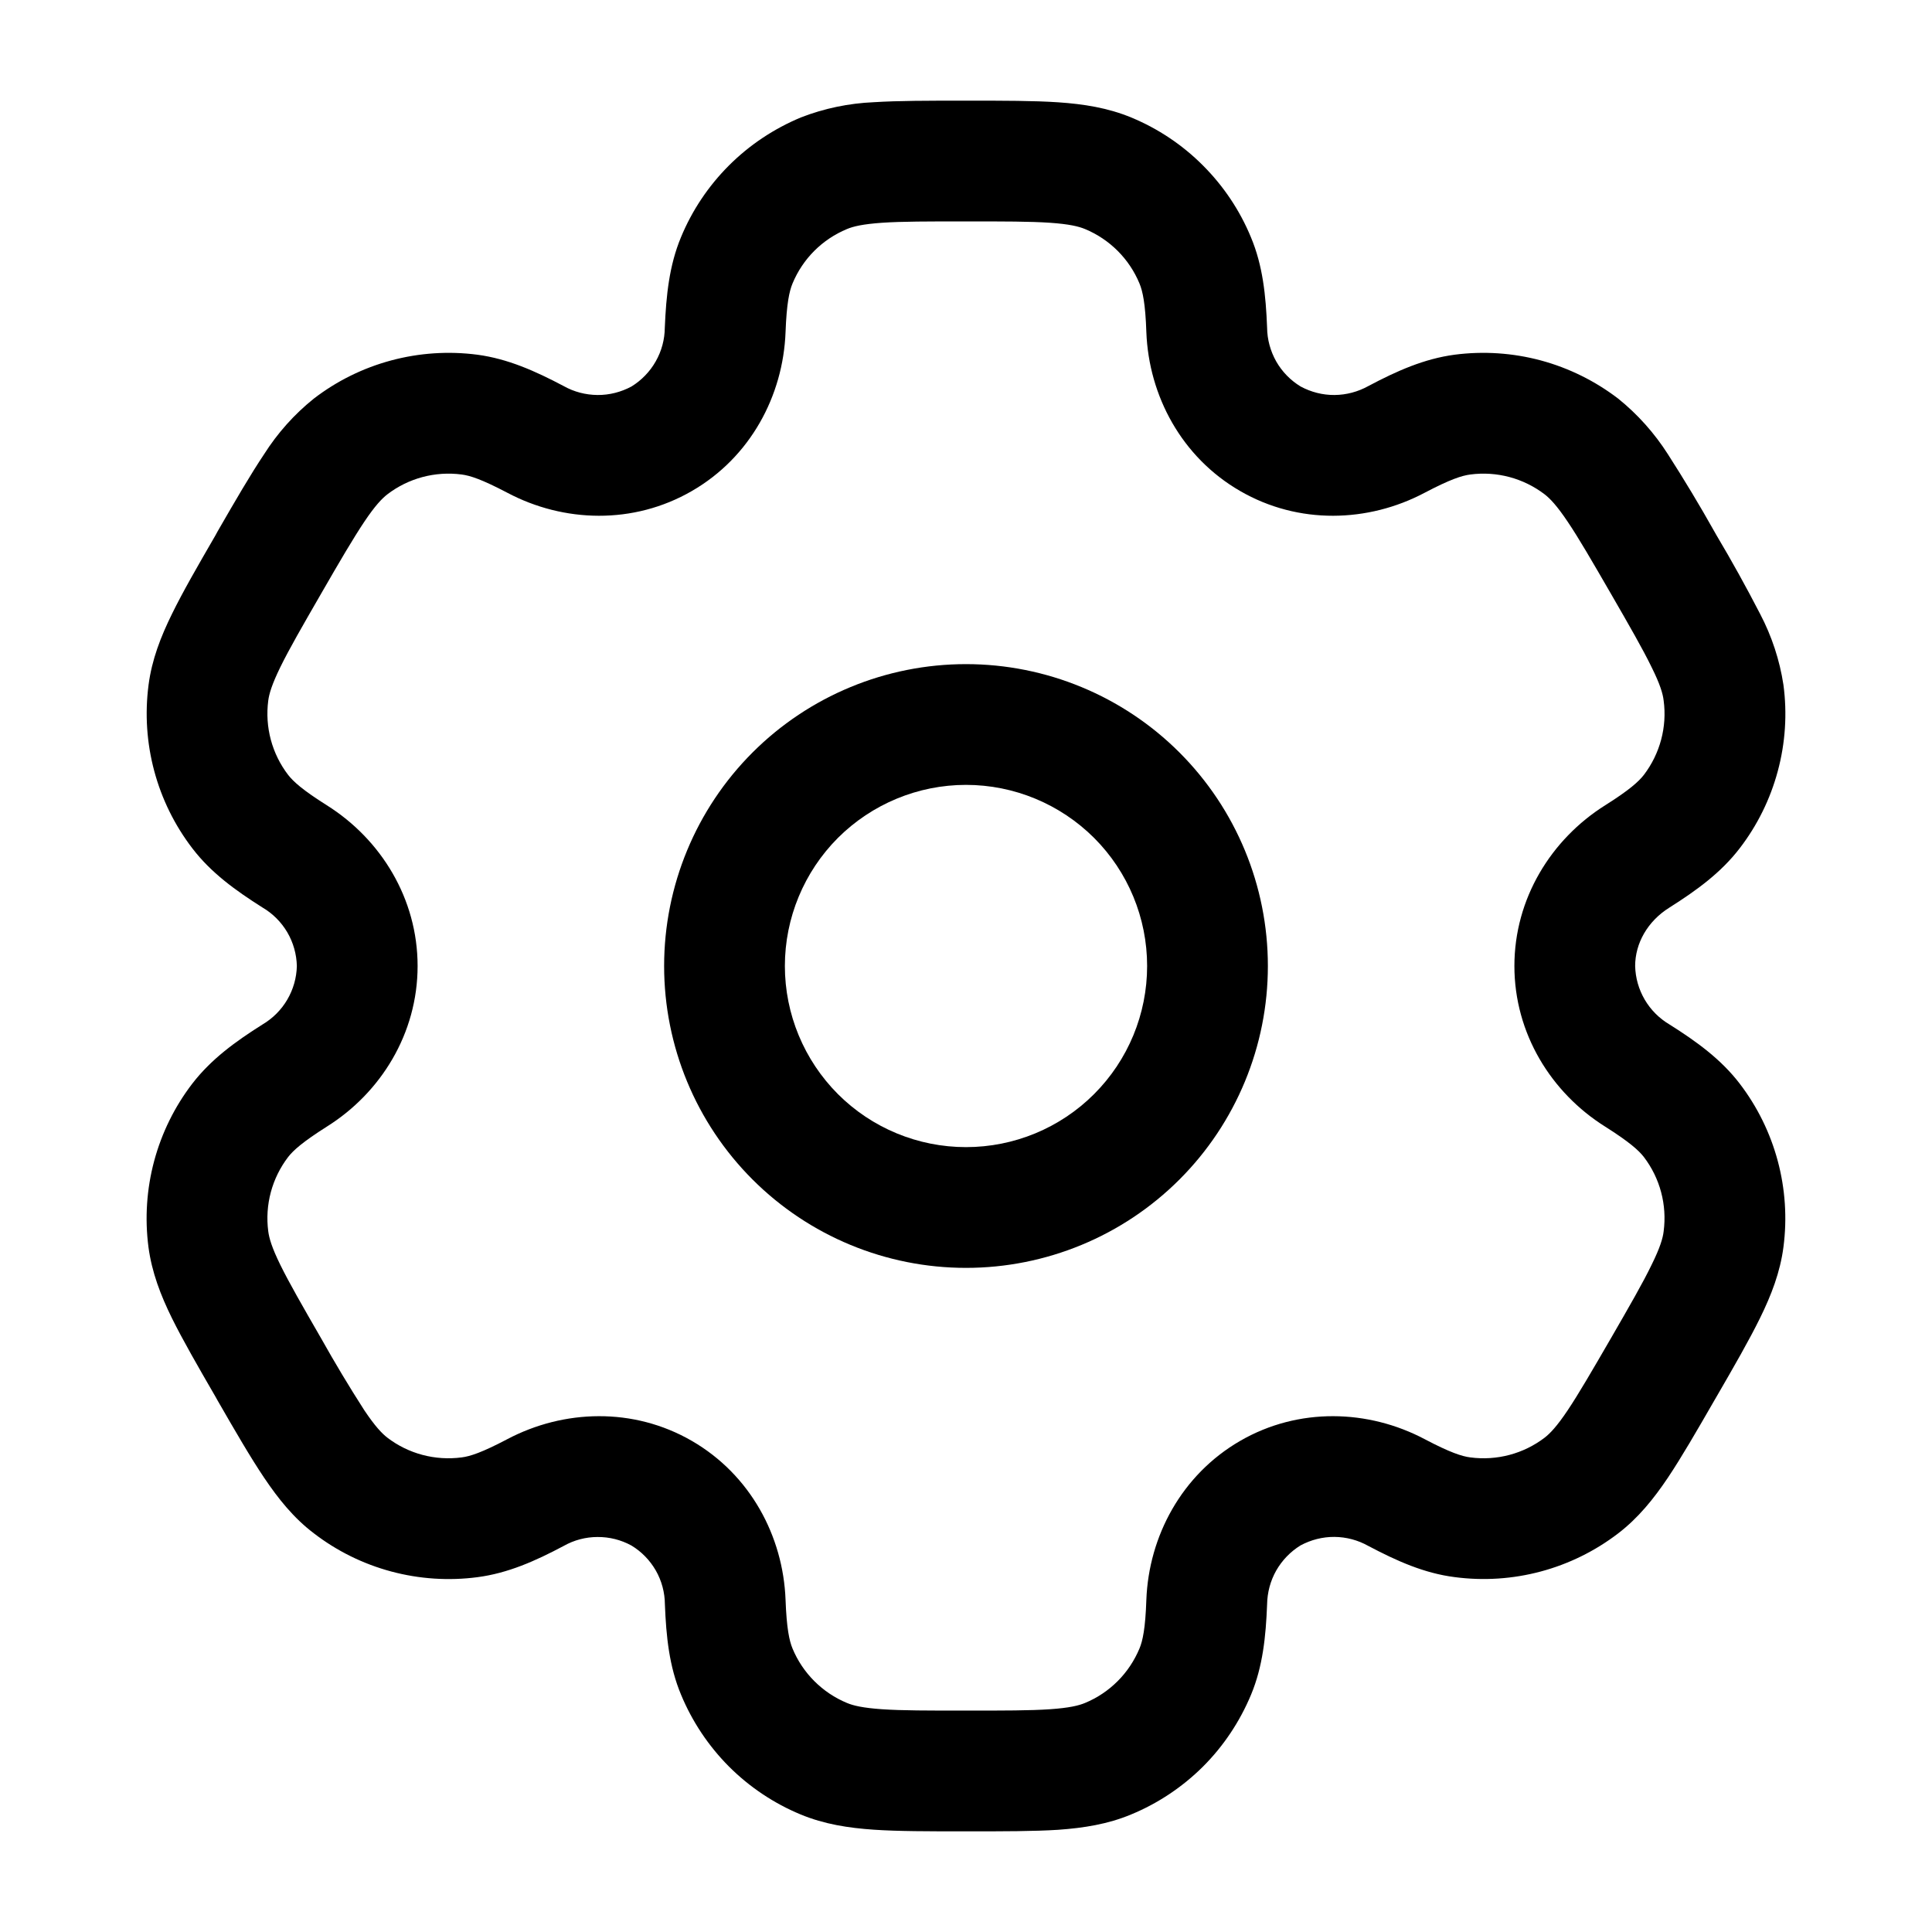 <svg width="20" height="20" viewBox="0 0 20 20" fill="none" xmlns="http://www.w3.org/2000/svg">
<path fill-rule="evenodd" clip-rule="evenodd" d="M10 6.875C9.171 6.875 8.376 7.204 7.79 7.79C7.204 8.376 6.875 9.171 6.875 10C6.875 10.829 7.204 11.624 7.79 12.21C8.376 12.796 9.171 13.125 10 13.125C10.829 13.125 11.624 12.796 12.21 12.21C12.796 11.624 13.125 10.829 13.125 10C13.125 9.171 12.796 8.376 12.21 7.79C11.624 7.204 10.829 6.875 10 6.875ZM8.125 10C8.125 9.503 8.323 9.026 8.674 8.674C9.026 8.323 9.503 8.125 10 8.125C10.497 8.125 10.974 8.323 11.326 8.674C11.678 9.026 11.875 9.503 11.875 10C11.875 10.497 11.678 10.974 11.326 11.326C10.974 11.678 10.497 11.875 10 11.875C9.503 11.875 9.026 11.678 8.674 11.326C8.323 10.974 8.125 10.497 8.125 10Z" fill="black"/>
<path fill-rule="evenodd" clip-rule="evenodd" d="M9.979 1.042C9.608 1.042 9.299 1.042 9.046 1.058C8.787 1.069 8.531 1.122 8.29 1.216C8.012 1.332 7.759 1.5 7.546 1.713C7.333 1.926 7.164 2.178 7.049 2.457C6.928 2.748 6.896 3.057 6.882 3.392C6.881 3.514 6.849 3.634 6.788 3.741C6.728 3.847 6.641 3.937 6.537 4.001C6.429 4.059 6.308 4.09 6.186 4.089C6.063 4.088 5.943 4.057 5.836 3.997C5.539 3.84 5.256 3.714 4.942 3.672C4.644 3.633 4.341 3.653 4.05 3.731C3.759 3.809 3.487 3.943 3.248 4.127C3.046 4.289 2.873 4.483 2.734 4.702C2.592 4.914 2.437 5.181 2.252 5.502L2.232 5.539C2.046 5.86 1.892 6.127 1.78 6.356C1.663 6.594 1.572 6.829 1.538 7.089C1.459 7.691 1.622 8.301 1.992 8.783C2.184 9.034 2.435 9.216 2.718 9.395C2.824 9.457 2.912 9.546 2.974 9.651C3.036 9.757 3.07 9.877 3.073 10C3.07 10.123 3.036 10.242 2.974 10.348C2.912 10.454 2.824 10.542 2.718 10.605C2.435 10.783 2.185 10.966 1.992 11.216C1.808 11.455 1.674 11.728 1.596 12.018C1.518 12.309 1.498 12.612 1.537 12.911C1.572 13.171 1.662 13.406 1.779 13.644C1.892 13.872 2.046 14.14 2.232 14.461L2.252 14.497C2.437 14.818 2.592 15.086 2.734 15.297C2.882 15.517 3.04 15.714 3.248 15.872C3.487 16.056 3.759 16.19 4.05 16.268C4.341 16.346 4.644 16.366 4.942 16.327C5.256 16.286 5.539 16.161 5.836 16.003C5.942 15.943 6.063 15.911 6.185 15.911C6.308 15.91 6.428 15.94 6.536 15.999C6.641 16.062 6.728 16.152 6.789 16.258C6.85 16.365 6.882 16.485 6.883 16.608C6.896 16.943 6.928 17.252 7.05 17.543C7.165 17.821 7.334 18.074 7.546 18.287C7.759 18.5 8.012 18.669 8.29 18.784C8.532 18.884 8.782 18.923 9.046 18.941C9.299 18.958 9.608 18.958 9.979 18.958H10.021C10.392 18.958 10.701 18.958 10.954 18.942C11.219 18.923 11.468 18.884 11.71 18.783C11.988 18.668 12.241 18.499 12.454 18.287C12.667 18.074 12.835 17.821 12.951 17.543C13.072 17.252 13.104 16.943 13.117 16.608C13.119 16.485 13.151 16.365 13.211 16.259C13.272 16.152 13.359 16.062 13.463 15.998C13.571 15.94 13.692 15.909 13.814 15.91C13.937 15.911 14.057 15.943 14.164 16.003C14.461 16.16 14.744 16.286 15.057 16.326C15.66 16.406 16.269 16.243 16.752 15.873C16.96 15.713 17.118 15.517 17.266 15.297C17.407 15.086 17.562 14.818 17.747 14.497L17.768 14.461C17.954 14.14 18.108 13.872 18.22 13.644C18.337 13.406 18.428 13.17 18.462 12.911C18.541 12.308 18.378 11.699 18.008 11.216C17.816 10.966 17.565 10.783 17.282 10.605C17.176 10.542 17.088 10.454 17.026 10.348C16.964 10.242 16.93 10.123 16.927 10C16.927 9.768 17.053 9.538 17.282 9.395C17.565 9.216 17.815 9.034 18.008 8.783C18.192 8.544 18.326 8.272 18.404 7.981C18.482 7.691 18.502 7.387 18.462 7.089C18.423 6.833 18.341 6.585 18.221 6.356C18.078 6.079 17.927 5.806 17.768 5.539L17.747 5.502C17.595 5.231 17.434 4.964 17.266 4.702C17.127 4.484 16.953 4.289 16.752 4.127C16.513 3.944 16.24 3.809 15.95 3.731C15.659 3.653 15.356 3.633 15.057 3.672C14.744 3.714 14.461 3.839 14.164 3.997C14.057 4.056 13.937 4.088 13.815 4.089C13.692 4.09 13.572 4.059 13.464 4.001C13.359 3.937 13.272 3.848 13.211 3.741C13.151 3.634 13.118 3.514 13.117 3.392C13.104 3.057 13.072 2.748 12.95 2.457C12.835 2.178 12.666 1.926 12.453 1.713C12.241 1.5 11.988 1.331 11.71 1.216C11.468 1.116 11.218 1.077 10.954 1.059C10.701 1.042 10.392 1.042 10.021 1.042H9.979ZM8.768 2.371C8.832 2.344 8.93 2.32 9.131 2.306C9.337 2.292 9.603 2.292 10 2.292C10.397 2.292 10.663 2.292 10.869 2.306C11.07 2.32 11.167 2.344 11.232 2.371C11.487 2.477 11.69 2.679 11.796 2.935C11.829 3.015 11.857 3.141 11.867 3.438C11.892 4.098 12.233 4.734 12.838 5.083C13.443 5.433 14.164 5.41 14.748 5.101C15.012 4.962 15.134 4.923 15.221 4.912C15.495 4.876 15.771 4.95 15.991 5.118C16.046 5.161 16.116 5.233 16.228 5.4C16.344 5.572 16.477 5.802 16.676 6.146C16.874 6.489 17.007 6.721 17.097 6.906C17.187 7.087 17.214 7.183 17.222 7.252C17.259 7.526 17.184 7.803 17.017 8.022C16.963 8.091 16.868 8.178 16.617 8.336C16.057 8.688 15.677 9.302 15.677 10C15.677 10.698 16.057 11.312 16.617 11.663C16.868 11.822 16.963 11.908 17.017 11.977C17.185 12.197 17.258 12.473 17.222 12.747C17.214 12.816 17.186 12.914 17.097 13.094C17.007 13.28 16.874 13.511 16.676 13.854C16.477 14.197 16.343 14.428 16.228 14.6C16.116 14.767 16.046 14.839 15.991 14.882C15.771 15.05 15.495 15.123 15.221 15.087C15.134 15.076 15.012 15.037 14.748 14.898C14.165 14.59 13.443 14.566 12.838 14.916C12.233 15.266 11.892 15.902 11.867 16.561C11.857 16.859 11.829 16.985 11.796 17.065C11.743 17.191 11.667 17.306 11.57 17.403C11.473 17.5 11.358 17.577 11.232 17.629C11.167 17.656 11.07 17.68 10.869 17.694C10.663 17.708 10.397 17.708 10 17.708C9.603 17.708 9.337 17.708 9.131 17.694C8.93 17.68 8.832 17.656 8.768 17.629C8.642 17.577 8.527 17.5 8.43 17.403C8.333 17.306 8.256 17.191 8.204 17.065C8.171 16.985 8.143 16.859 8.132 16.561C8.107 15.902 7.767 15.266 7.162 14.916C6.557 14.566 5.836 14.59 5.252 14.898C4.988 15.037 4.866 15.076 4.779 15.087C4.505 15.123 4.228 15.05 4.009 14.882C3.954 14.839 3.884 14.767 3.772 14.6C3.615 14.356 3.466 14.107 3.324 13.854C3.126 13.511 2.993 13.279 2.902 13.094C2.813 12.913 2.786 12.816 2.777 12.747C2.741 12.473 2.815 12.197 2.983 11.977C3.037 11.908 3.132 11.822 3.383 11.663C3.943 11.312 4.323 10.698 4.323 10C4.323 9.302 3.943 8.688 3.383 8.336C3.132 8.178 3.037 8.091 2.983 8.022C2.815 7.803 2.741 7.526 2.777 7.252C2.786 7.183 2.814 7.086 2.902 6.906C2.993 6.72 3.126 6.489 3.324 6.146C3.522 5.802 3.657 5.572 3.772 5.4C3.884 5.233 3.954 5.161 4.009 5.118C4.228 4.95 4.505 4.876 4.779 4.912C4.866 4.923 4.987 4.962 5.252 5.101C5.835 5.41 6.557 5.433 7.162 5.083C7.767 4.734 8.107 4.098 8.132 3.438C8.143 3.141 8.171 3.015 8.204 2.935C8.31 2.679 8.512 2.477 8.768 2.371Z" fill="black"/>
</svg>
